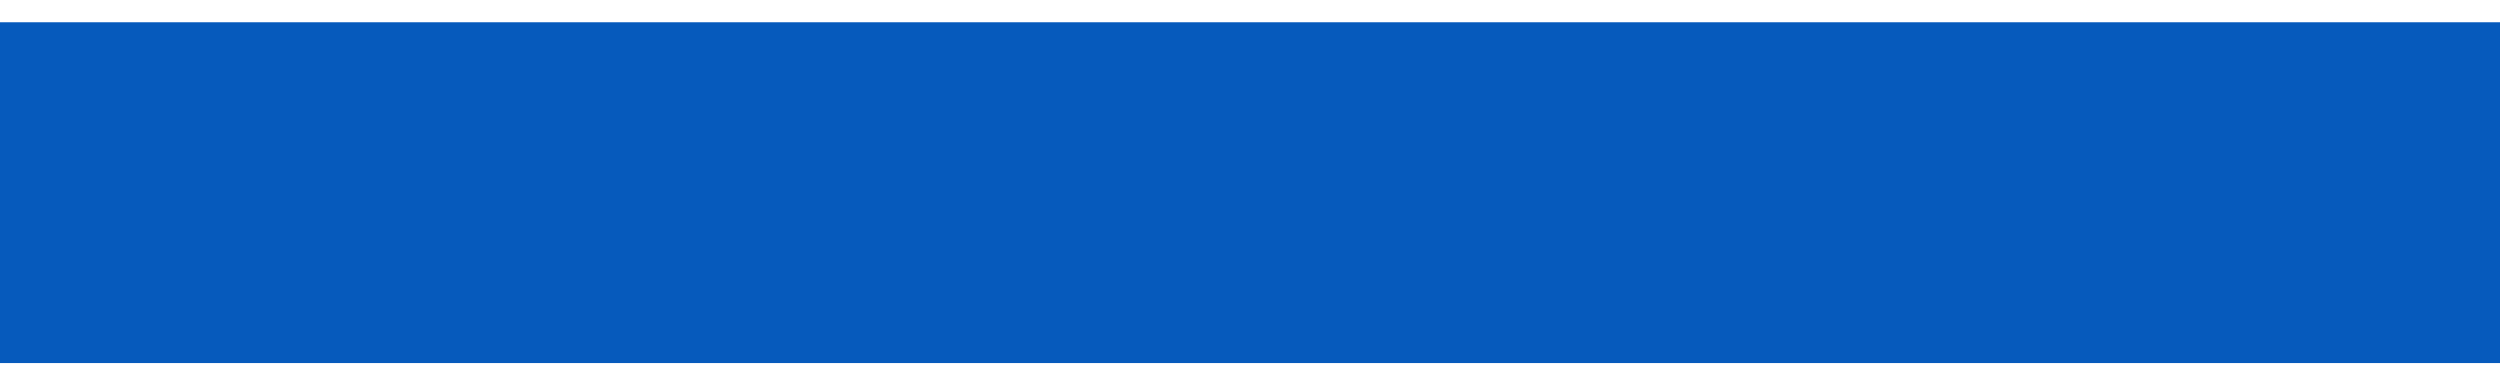 <?xml version="1.0" encoding="UTF-8" standalone="no"?>
<!-- Created with Inkscape (http://www.inkscape.org/) -->

<svg
   width="508mm"
   height="78mm"
   viewBox="0 0 508 78"
   version="1.1"
   id="svg1"
   xml:space="preserve"
   sodipodi:docname="event-panel - Copie.svg"
   inkscape:version="1.4.2 (f4327f4, 2025-05-13)"
   xmlns:inkscape="http://www.inkscape.org/namespaces/inkscape"
   xmlns:sodipodi="http://sodipodi.sourceforge.net/DTD/sodipodi-0.dtd"
   xmlns="http://www.w3.org/2000/svg"
   xmlns:svg="http://www.w3.org/2000/svg"><sodipodi:namedview
     id="namedview1"
     pagecolor="#505050"
     bordercolor="#eeeeee"
     borderopacity="1"
     inkscape:showpageshadow="0"
     inkscape:pageopacity="0"
     inkscape:pagecheckerboard="0"
     inkscape:deskcolor="#505050"
     inkscape:document-units="mm"
     inkscape:zoom="0.4625"
     inkscape:cx="1176.2162"
     inkscape:cy="234.59459"
     inkscape:window-width="1920"
     inkscape:window-height="1009"
     inkscape:window-x="1912"
     inkscape:window-y="-8"
     inkscape:window-maximized="1"
     inkscape:current-layer="layer1" /><defs
     id="defs1" /><g
     id="layer1"
     transform="translate(-5.721,47.482)"><rect
       style="fill:#065abc;fill-opacity:1;stroke-width:0.455"
       id="rect2"
       width="530.361"
       height="69.249"
       x="-8.034"
       y="-42.958"
       ry="0" /></g></svg>
